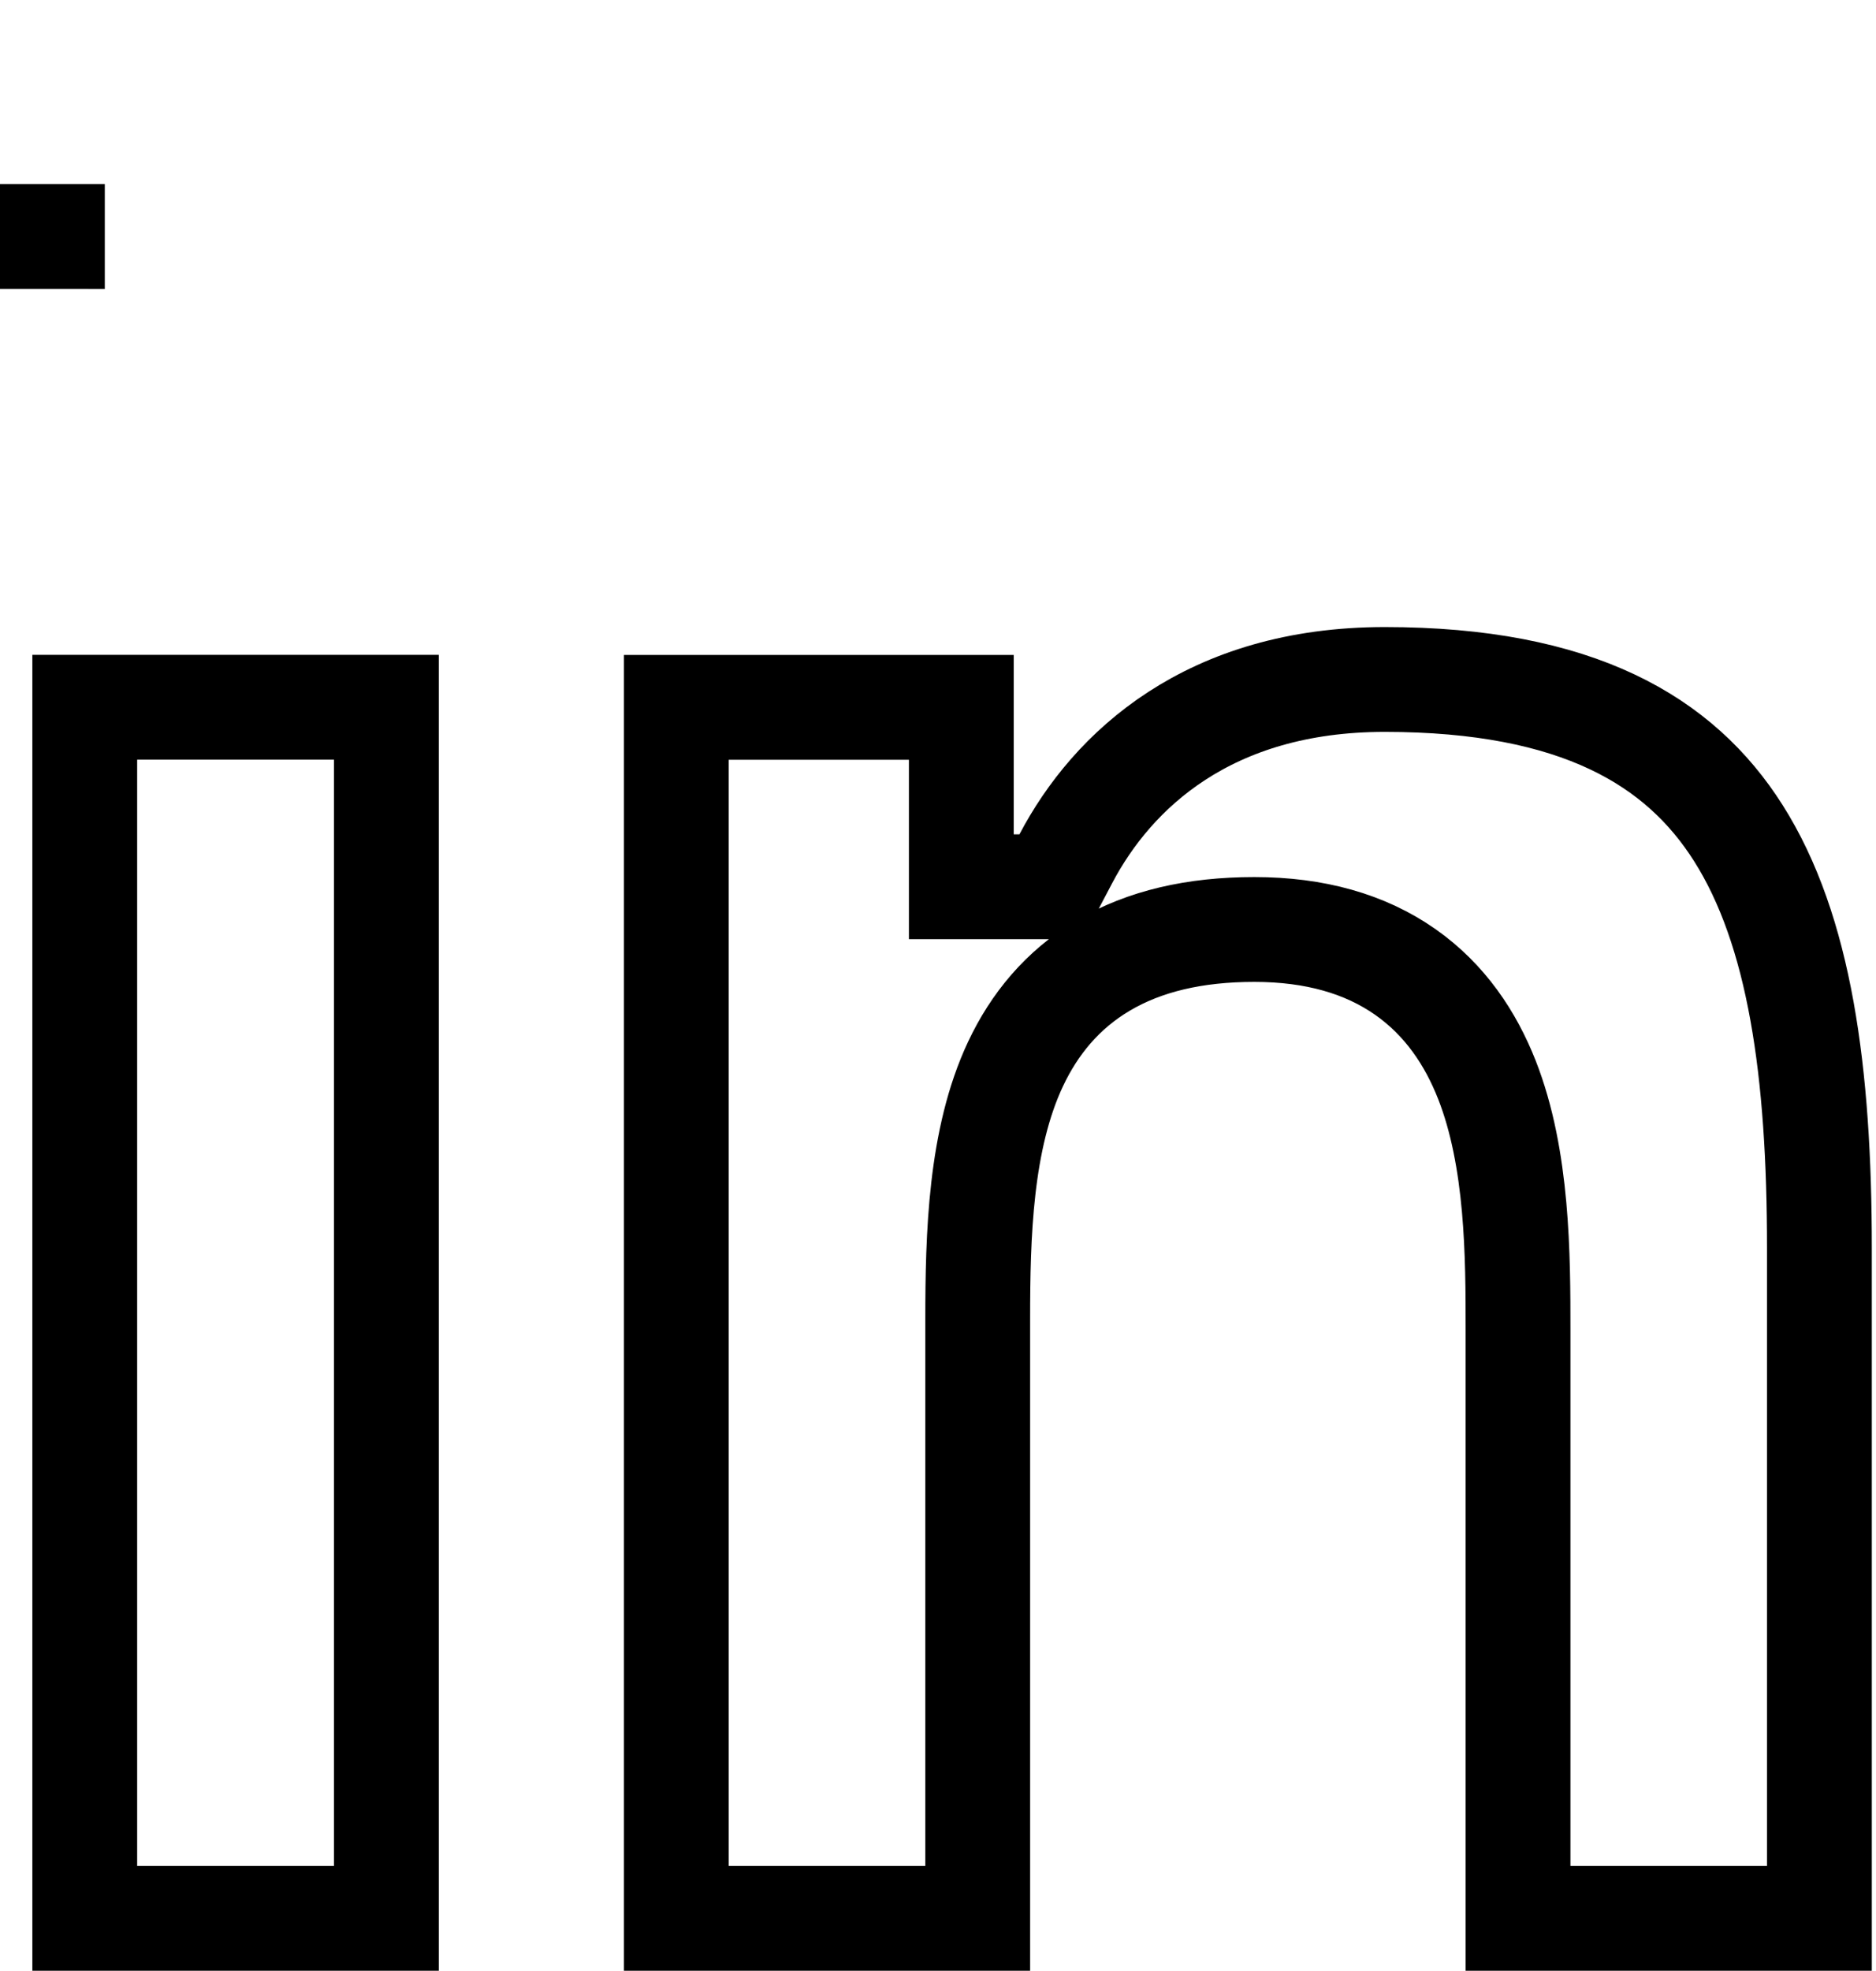 <svg width="179" height="188" viewBox="0 0 179 188" fill="none" xmlns="http://www.w3.org/2000/svg">
<path d="M0 22.56L5 22.562L5 22.56H0ZM97.269 84.592H100.288L101.694 81.92C106.142 73.466 115.359 64.818 132.121 64.818C150.544 64.818 160.305 70.698 165.859 79.462C171.749 88.755 173.6 102.289 173.6 119.055V183H144.844V126.9C144.844 119.838 144.835 110.523 141.867 102.99C140.326 99.08 137.902 95.393 134.085 92.717C130.255 90.033 125.45 88.667 119.679 88.667C113.994 88.667 109.2 89.784 105.291 92.088C101.339 94.418 98.668 97.74 96.899 101.496C93.522 108.668 93.29 117.847 93.29 125.866V183H64.533V67.476H91.725V79.592V84.592H96.725H97.269ZM36.869 183H8.087V67.467H36.869V183Z" stroke="black" stroke-width="10"/>
</svg>
